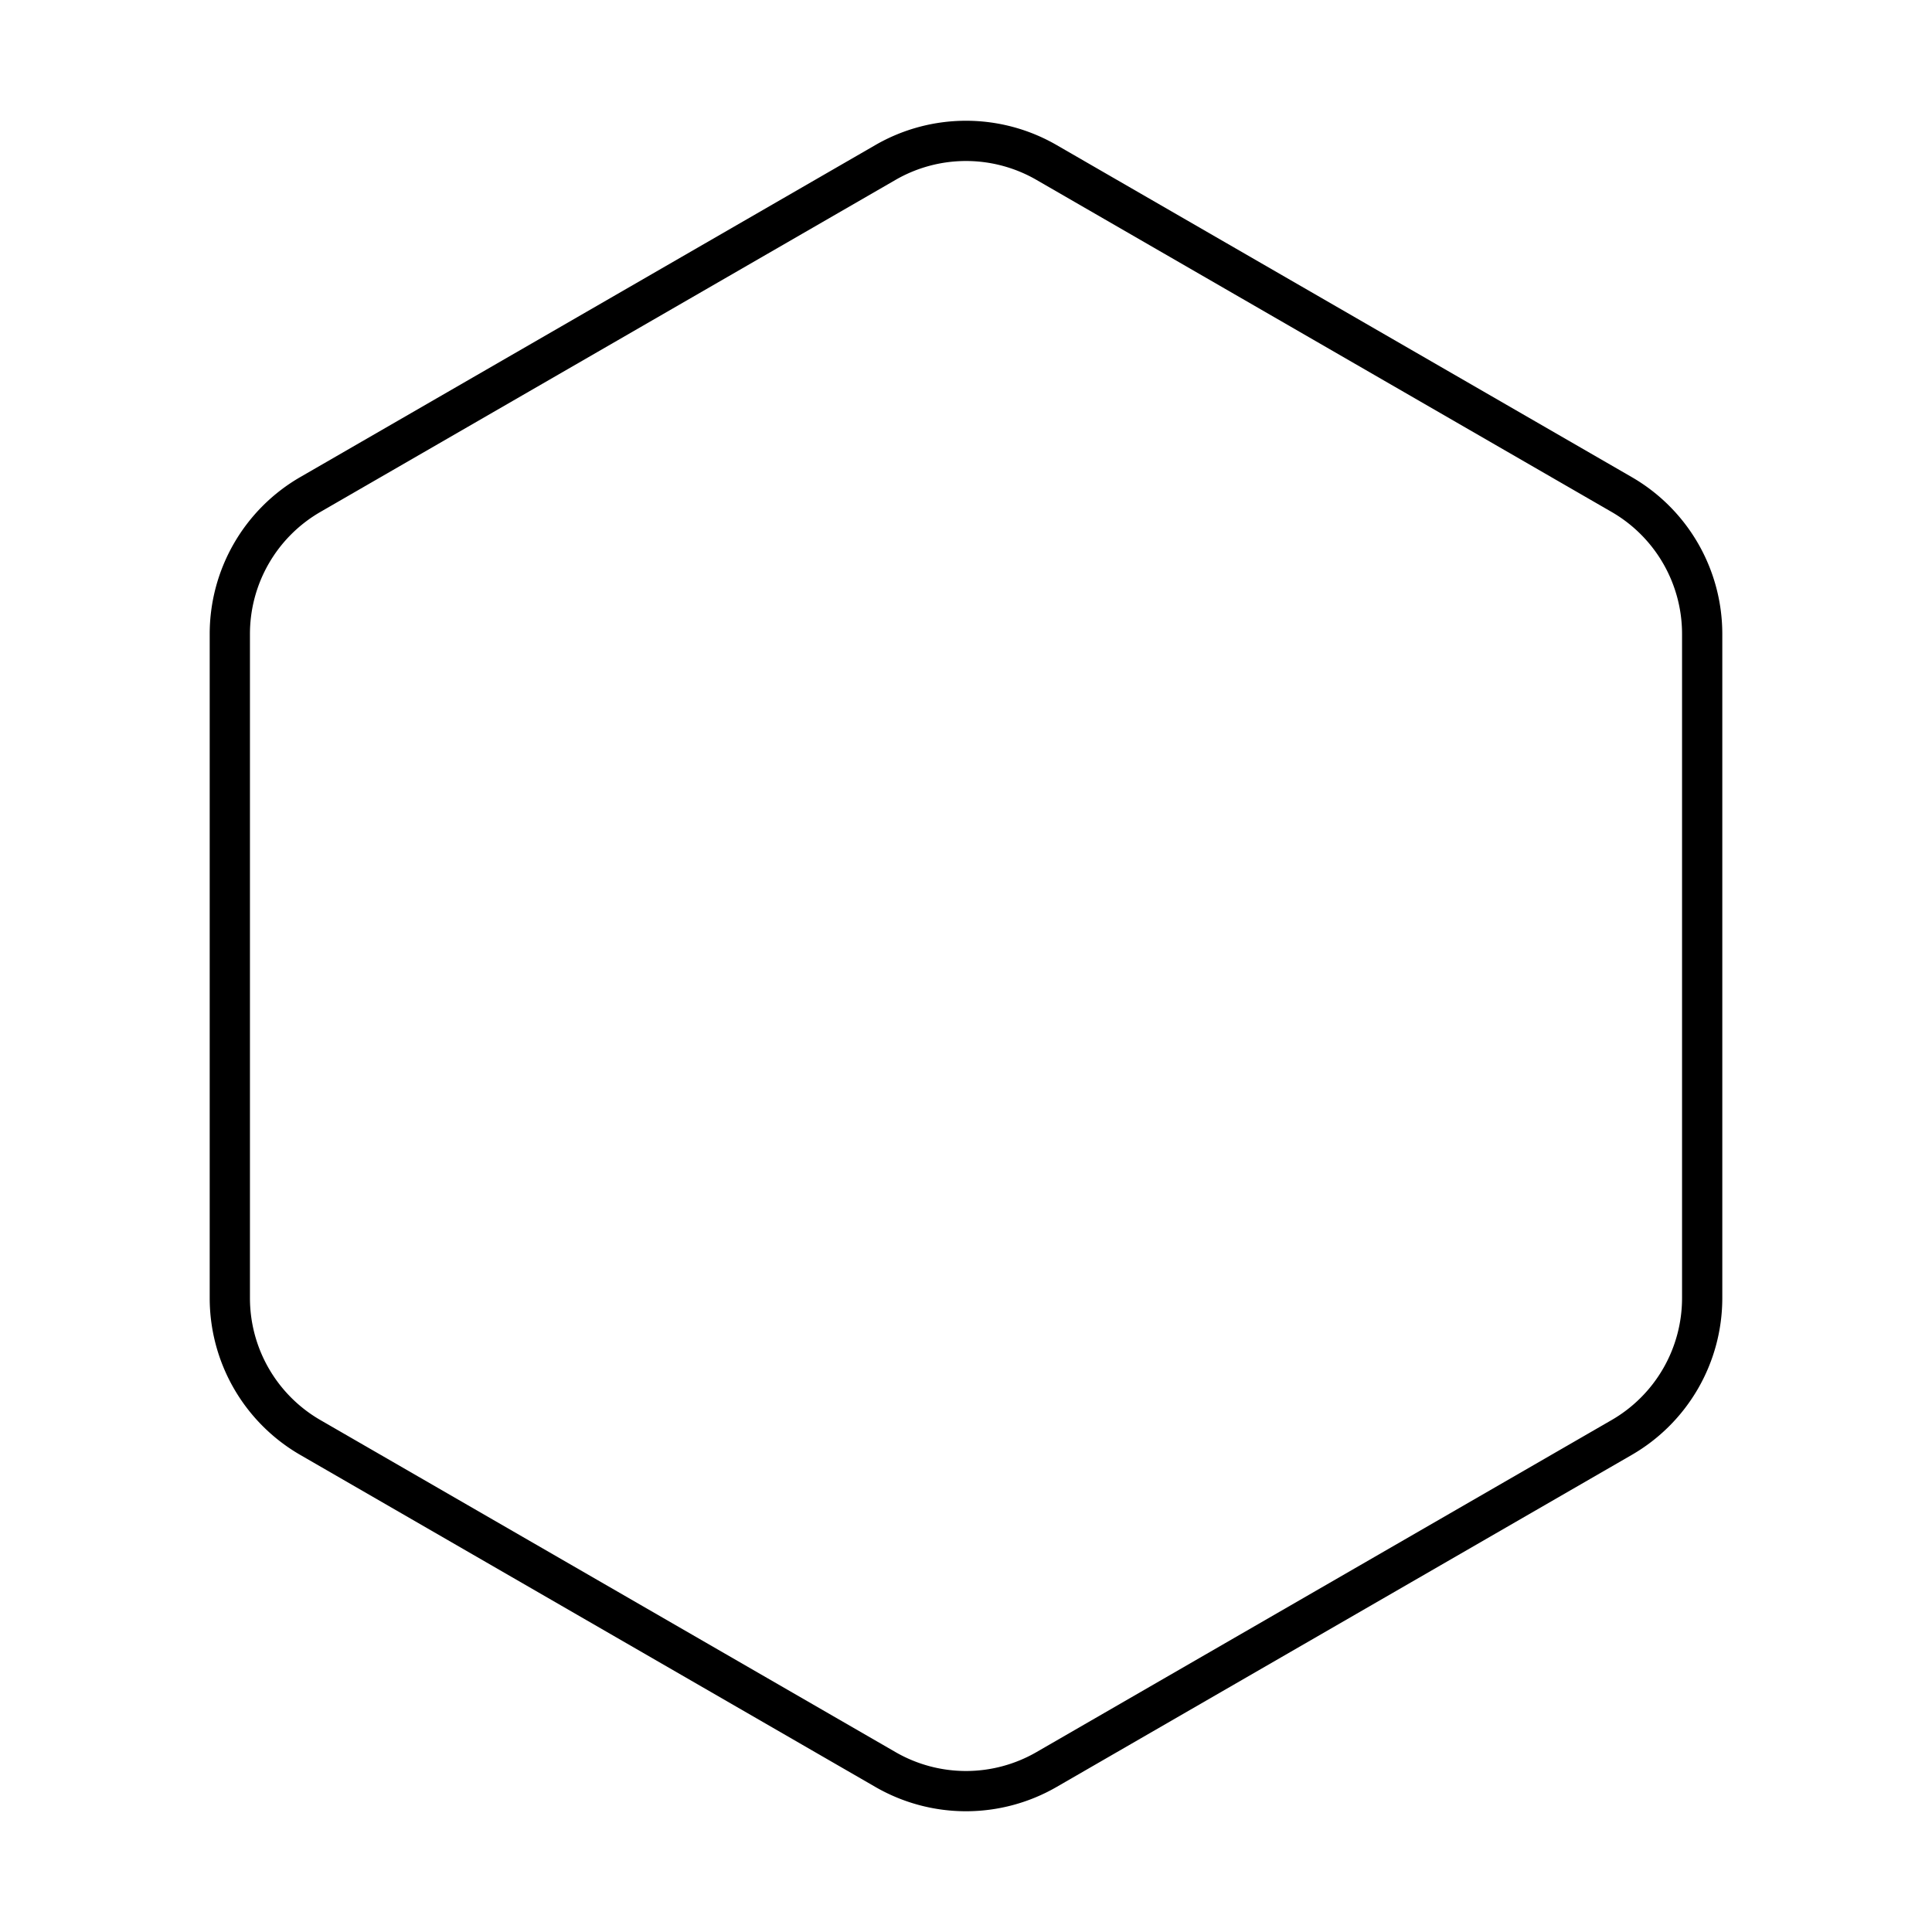 <svg xmlns="http://www.w3.org/2000/svg" width="3em" height="3em" viewBox="0 0 48 48"><path fill="none" stroke="currentColor" stroke-linecap="round" stroke-linejoin="round" d="M42.29 32.25v-16.5a4 4 0 0 0-2-3.464L26 4.036a4 4 0 0 0-4 0l-14.29 8.25a4 4 0 0 0-2 3.464v16.5a4 4 0 0 0 2 3.464L22 43.964a4 4 0 0 0 4 0l14.29-8.25a4 4 0 0 0 2-3.464"/></svg>